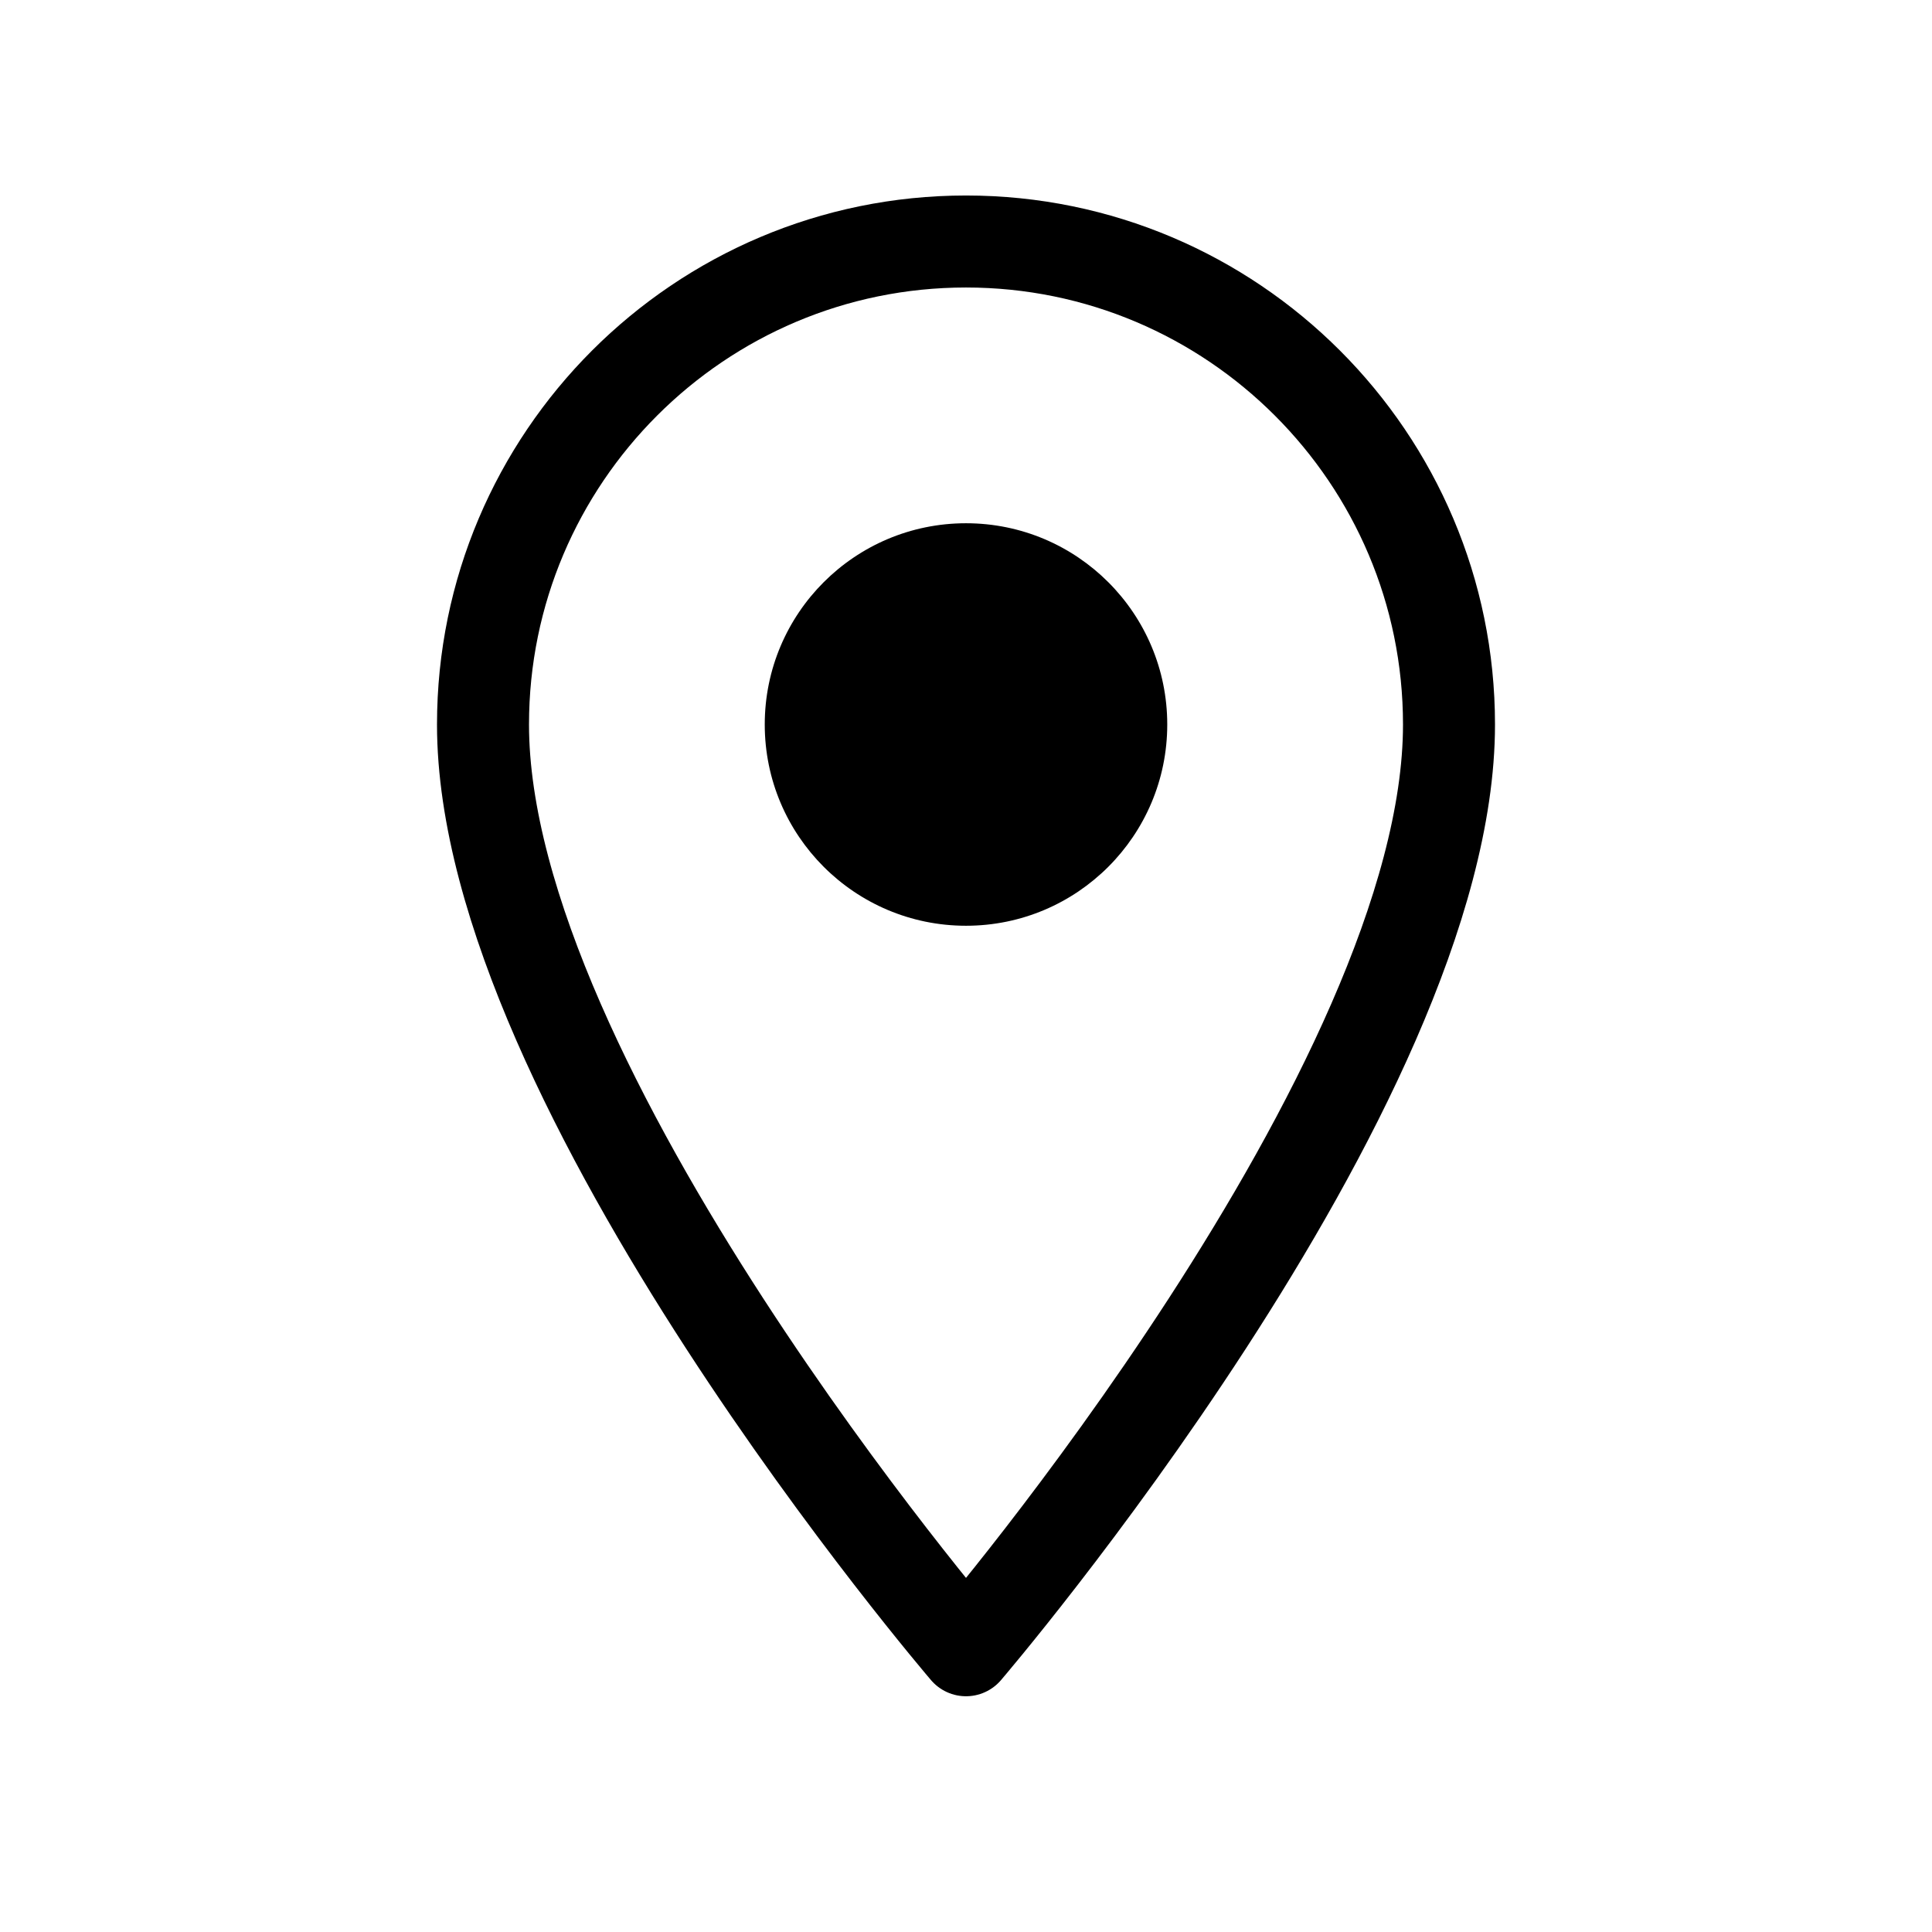 <svg width="42" height="42" viewBox="0 0 42 42" fill="none" xmlns="http://www.w3.org/2000/svg">
<path d="M21 20.125C23.416 20.125 25.375 18.166 25.375 15.75C25.375 13.334 23.416 11.375 21 11.375C18.584 11.375 16.625 13.334 16.625 15.75C16.625 18.166 18.584 20.125 21 20.125Z" fill="black"/>
<path d="M21 35.875C21 35.875 10.5 23.625 10.5 15.75C10.5 9.957 15.207 5.25 21 5.25C26.793 5.25 31.5 9.957 31.5 15.75C31.5 23.625 21 35.875 21 35.875Z" stroke="black" stroke-width="2" stroke-linecap="round" stroke-linejoin="round"/>
</svg>
